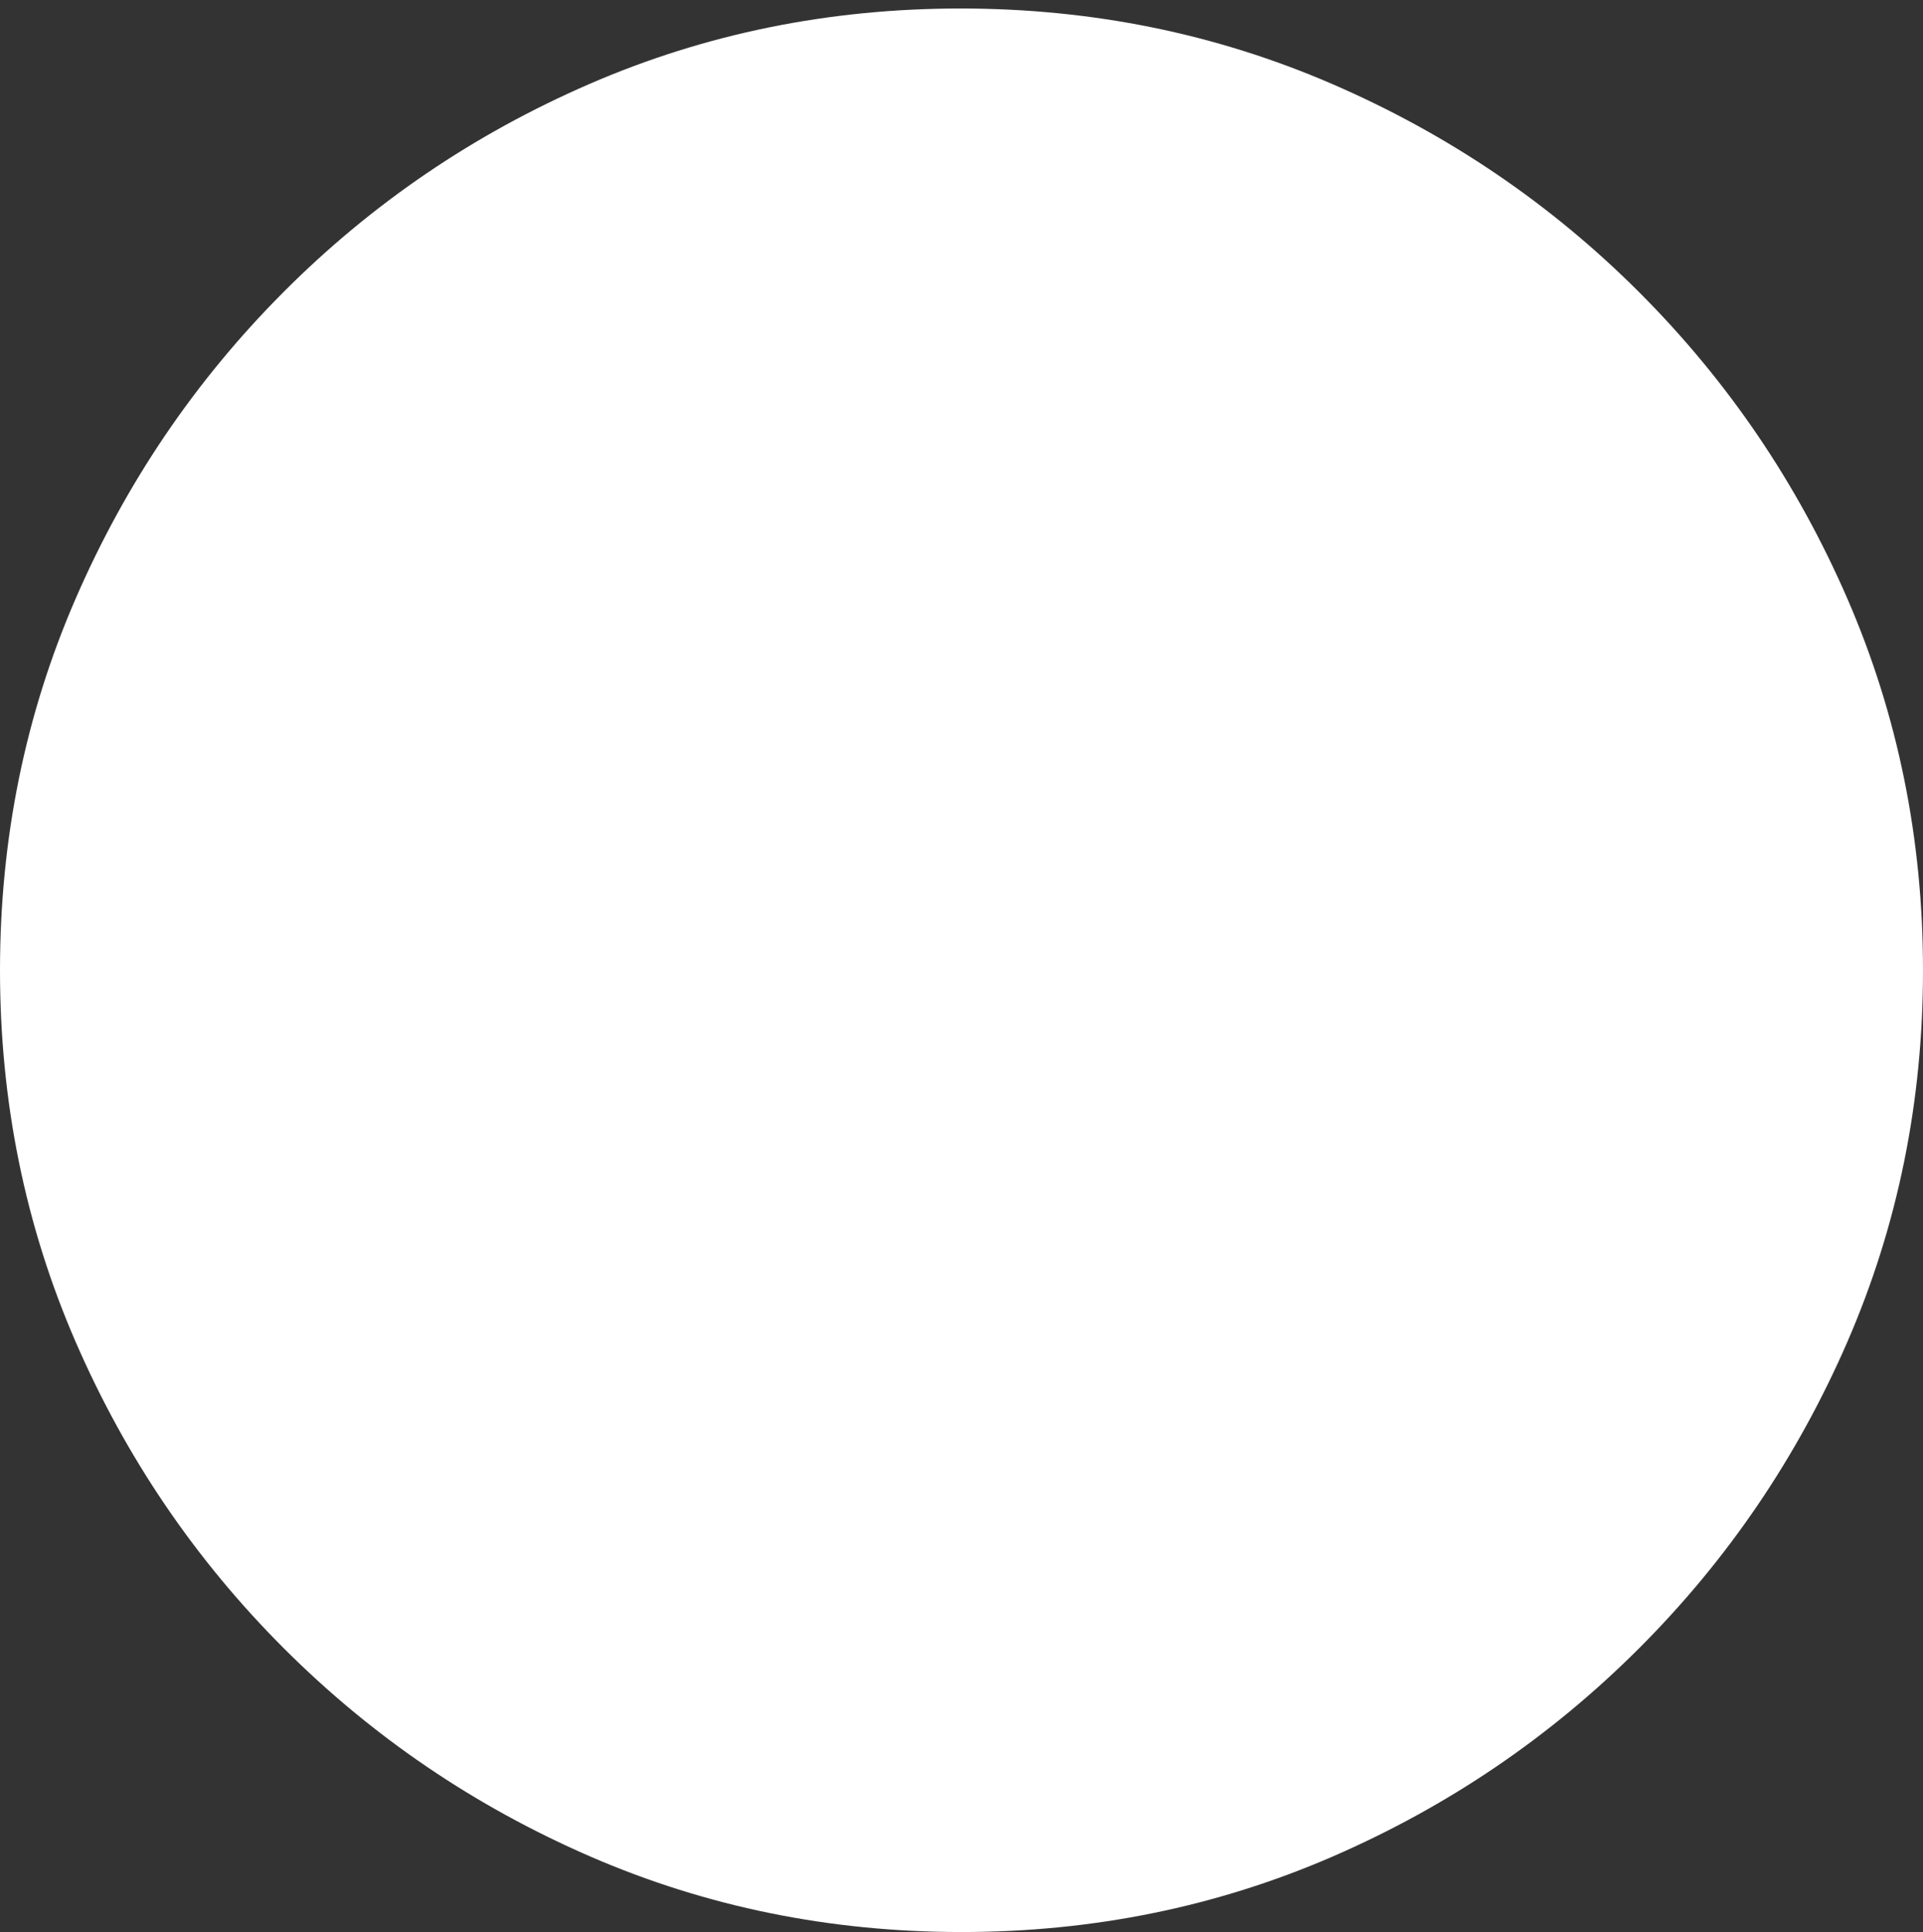 <?xml version="1.0" encoding="UTF-8"?>
<!--Generator: Apple Native CoreSVG 175.5-->
<!DOCTYPE svg
PUBLIC "-//W3C//DTD SVG 1.1//EN"
       "http://www.w3.org/Graphics/SVG/1.1/DTD/svg11.dtd">
<svg version="1.1" xmlns="http://www.w3.org/2000/svg" xmlns:xlink="http://www.w3.org/1999/xlink" width="19.922" height="20.01">
 <rect width="100%" height="100%" fill="#333333" stroke="none"/>
 <g>
  <rect height="20.01" opacity="0" width="19.922" x="0" y="0"/>
  <path d="M9.961 20.01Q12.002 20.01 13.804 19.229Q15.605 18.447 16.982 17.07Q18.359 15.693 19.141 13.892Q19.922 12.09 19.922 10.049Q19.922 8.008 19.141 6.206Q18.359 4.404 16.982 3.027Q15.605 1.65 13.799 0.869Q11.992 0.088 9.951 0.088Q7.91 0.088 6.108 0.869Q4.307 1.65 2.935 3.027Q1.562 4.404 0.781 6.206Q0 8.008 0 10.049Q0 12.09 0.781 13.892Q1.562 15.693 2.939 17.07Q4.316 18.447 6.118 19.229Q7.92 20.01 9.961 20.01Z" fill="#ffffff"/>
  <path d="M4.893 12.012L8.701 5.381Q9.023 4.824 9.502 4.644Q9.98 4.463 10.454 4.644Q10.928 4.824 11.24 5.371L15.059 12.012Q15.391 12.588 15.347 13.101Q15.303 13.613 14.932 13.94Q14.56 14.268 13.916 14.268L6.035 14.268Q5.391 14.268 5.02 13.94Q4.648 13.613 4.604 13.101Q4.561 12.588 4.893 12.012ZM6.211 12.549Q6.133 12.656 6.172 12.754Q6.211 12.852 6.357 12.852L13.584 12.852Q13.74 12.852 13.779 12.754Q13.818 12.656 13.74 12.549L10.127 6.279Q10.068 6.162 9.966 6.162Q9.863 6.162 9.805 6.279Z" fill="none"/>
 </g>
</svg>
